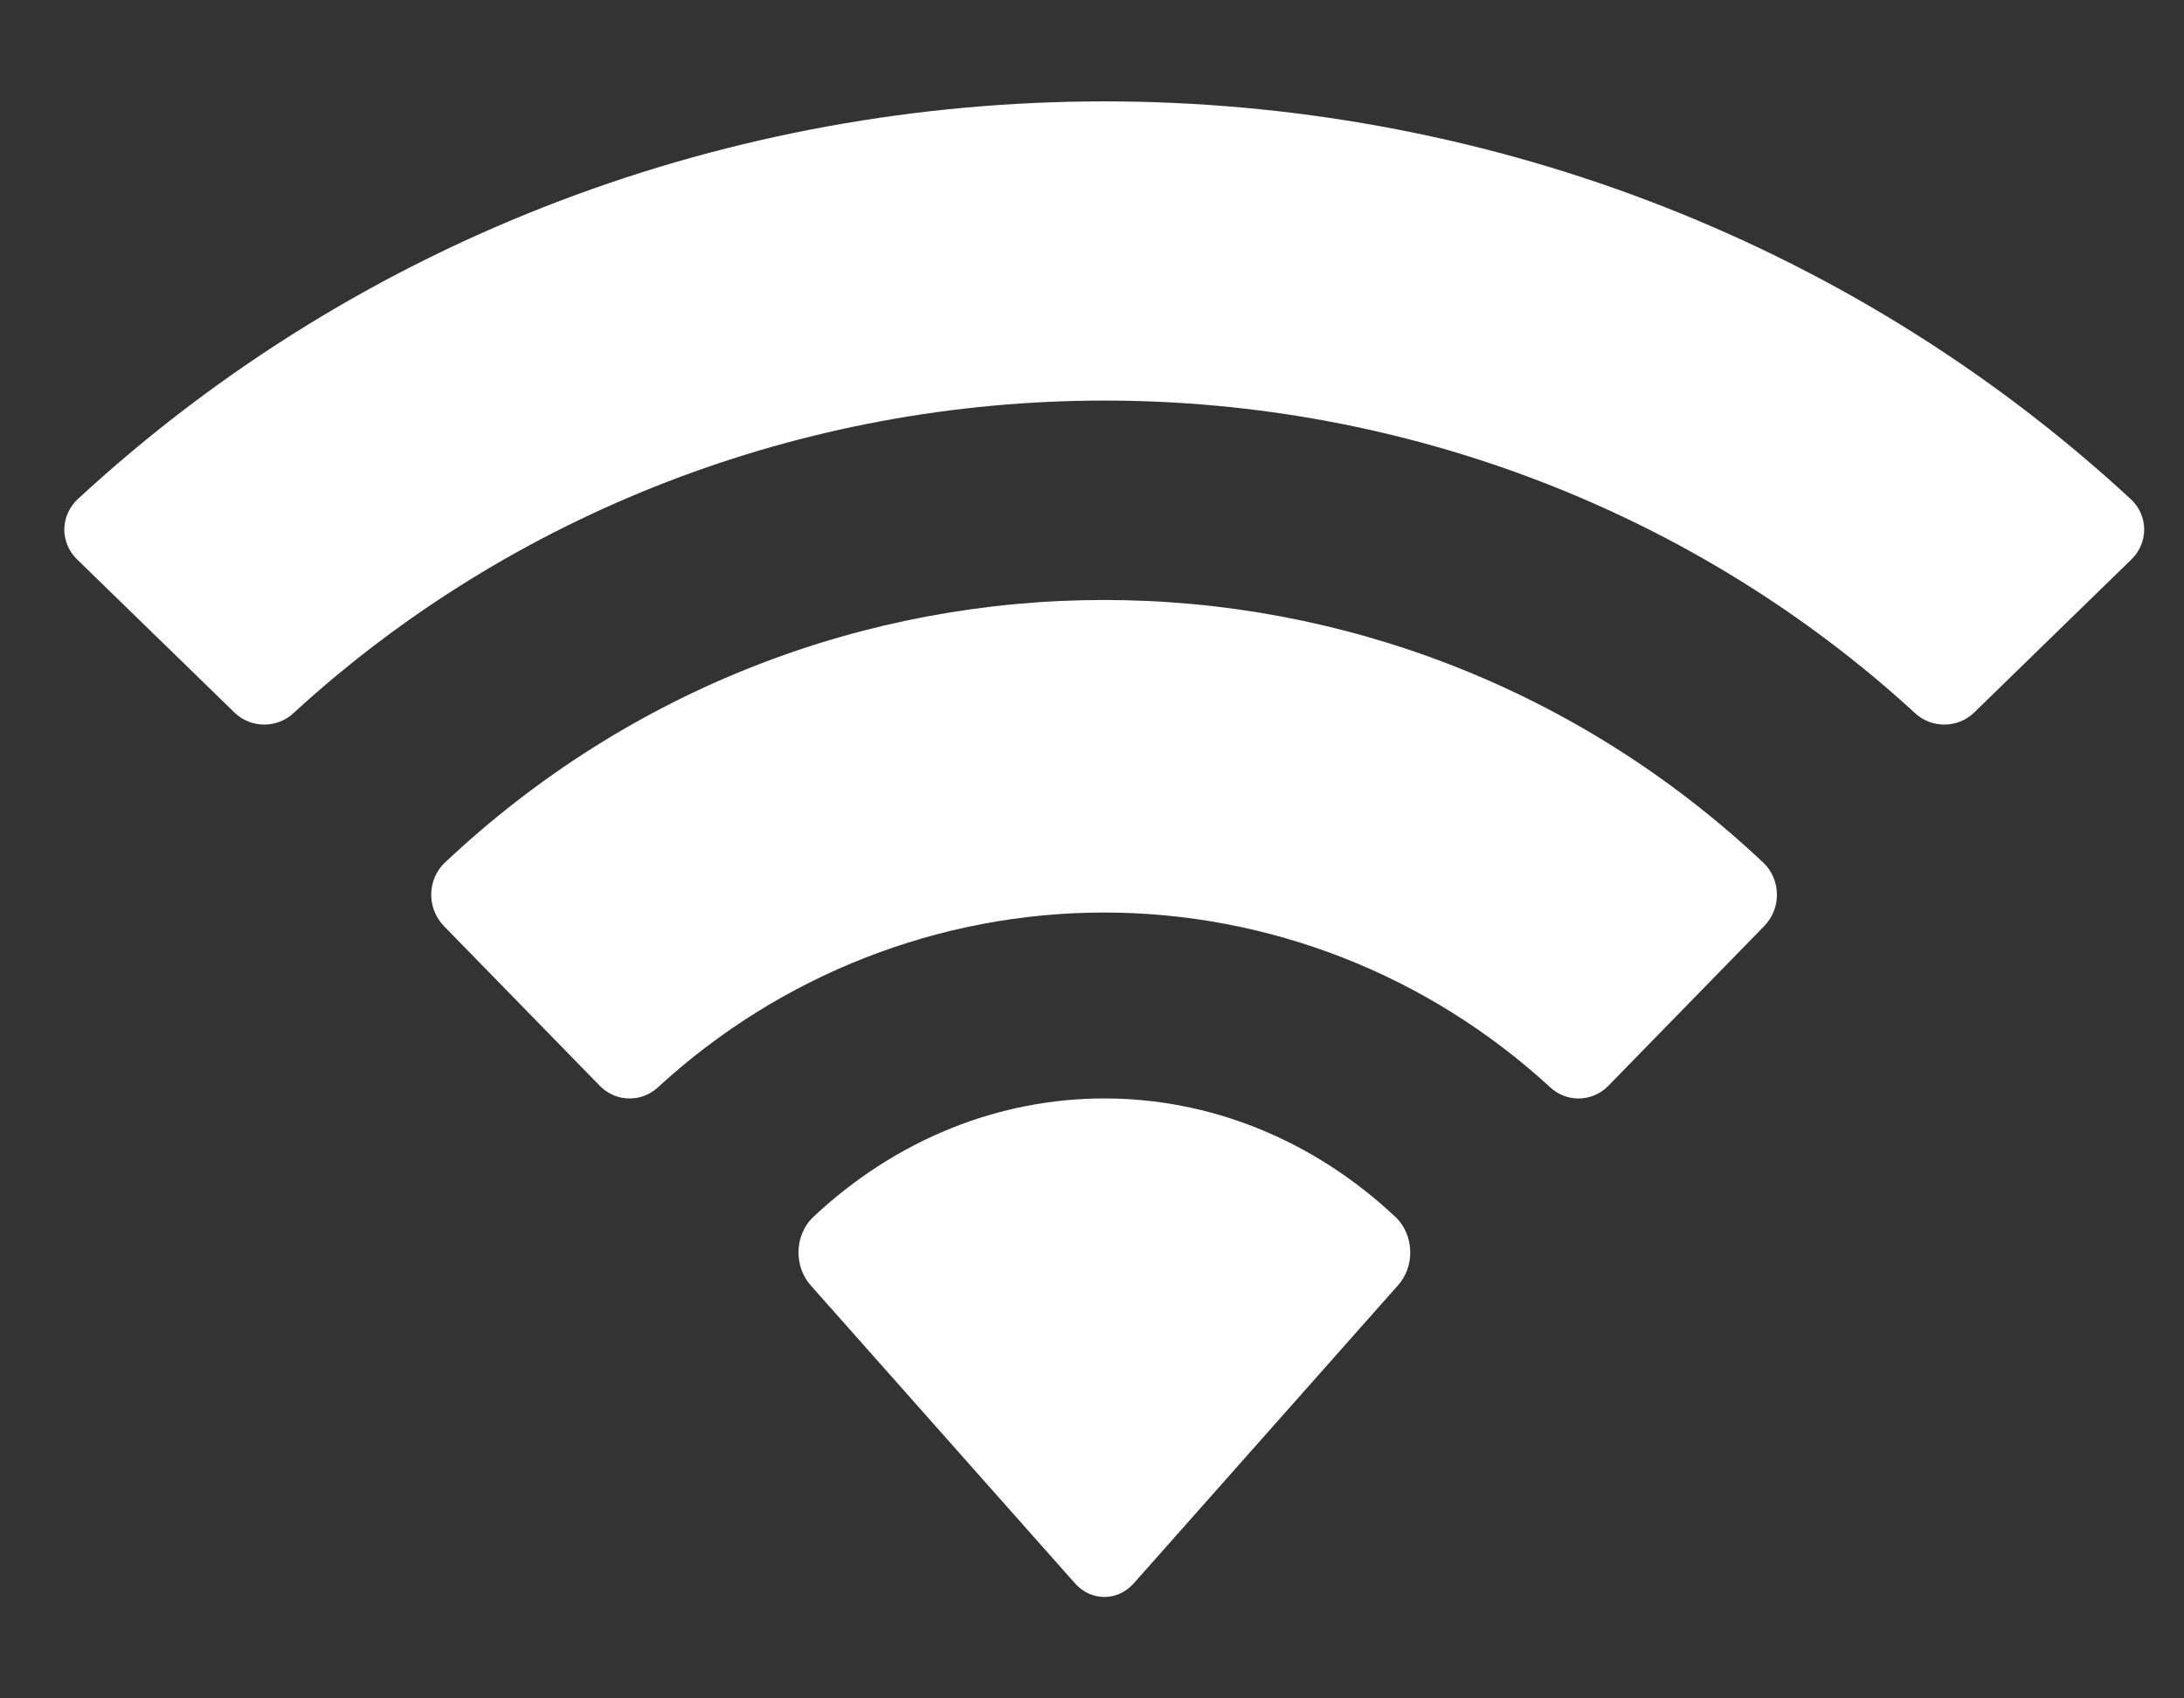 <svg width="18" height="14" viewBox="0 0 18 14" fill="none" xmlns="http://www.w3.org/2000/svg">
<rect x="0" y="0" width="18" height="14" fill="#333333" stroke="none"/>
<path fill-rule="evenodd" clip-rule="evenodd" d="M9.102 3.302C11.589 3.302 13.981 4.224 15.783 5.878C15.919 6.006 16.136 6.004 16.27 5.874L17.567 4.611C17.635 4.545 17.672 4.456 17.672 4.363C17.671 4.271 17.633 4.182 17.564 4.117C12.833 -0.258 5.369 -0.258 0.638 4.117C0.57 4.182 0.531 4.271 0.53 4.363C0.53 4.456 0.567 4.545 0.635 4.611L1.933 5.874C2.066 6.004 2.284 6.006 2.419 5.878C4.222 4.224 6.614 3.302 9.102 3.302ZM9.098 7.522C10.456 7.522 11.764 8.034 12.771 8.958C12.907 9.089 13.121 9.087 13.254 8.952L14.541 7.633C14.609 7.563 14.646 7.469 14.645 7.372C14.644 7.274 14.605 7.181 14.536 7.114C11.472 4.223 6.727 4.223 3.663 7.114C3.594 7.181 3.555 7.274 3.554 7.372C3.553 7.47 3.591 7.563 3.658 7.633L4.945 8.952C5.078 9.087 5.292 9.089 5.428 8.958C6.434 8.035 7.742 7.523 9.098 7.522ZM11.623 10.316C11.625 10.421 11.588 10.523 11.52 10.597L9.344 13.052C9.28 13.124 9.193 13.164 9.102 13.164C9.011 13.164 8.924 13.124 8.86 13.052L6.683 10.597C6.616 10.523 6.579 10.421 6.581 10.316C6.583 10.211 6.624 10.111 6.694 10.04C8.084 8.726 10.12 8.726 11.51 10.04C11.58 10.111 11.621 10.211 11.623 10.316Z" fill="white"/>
</svg>
